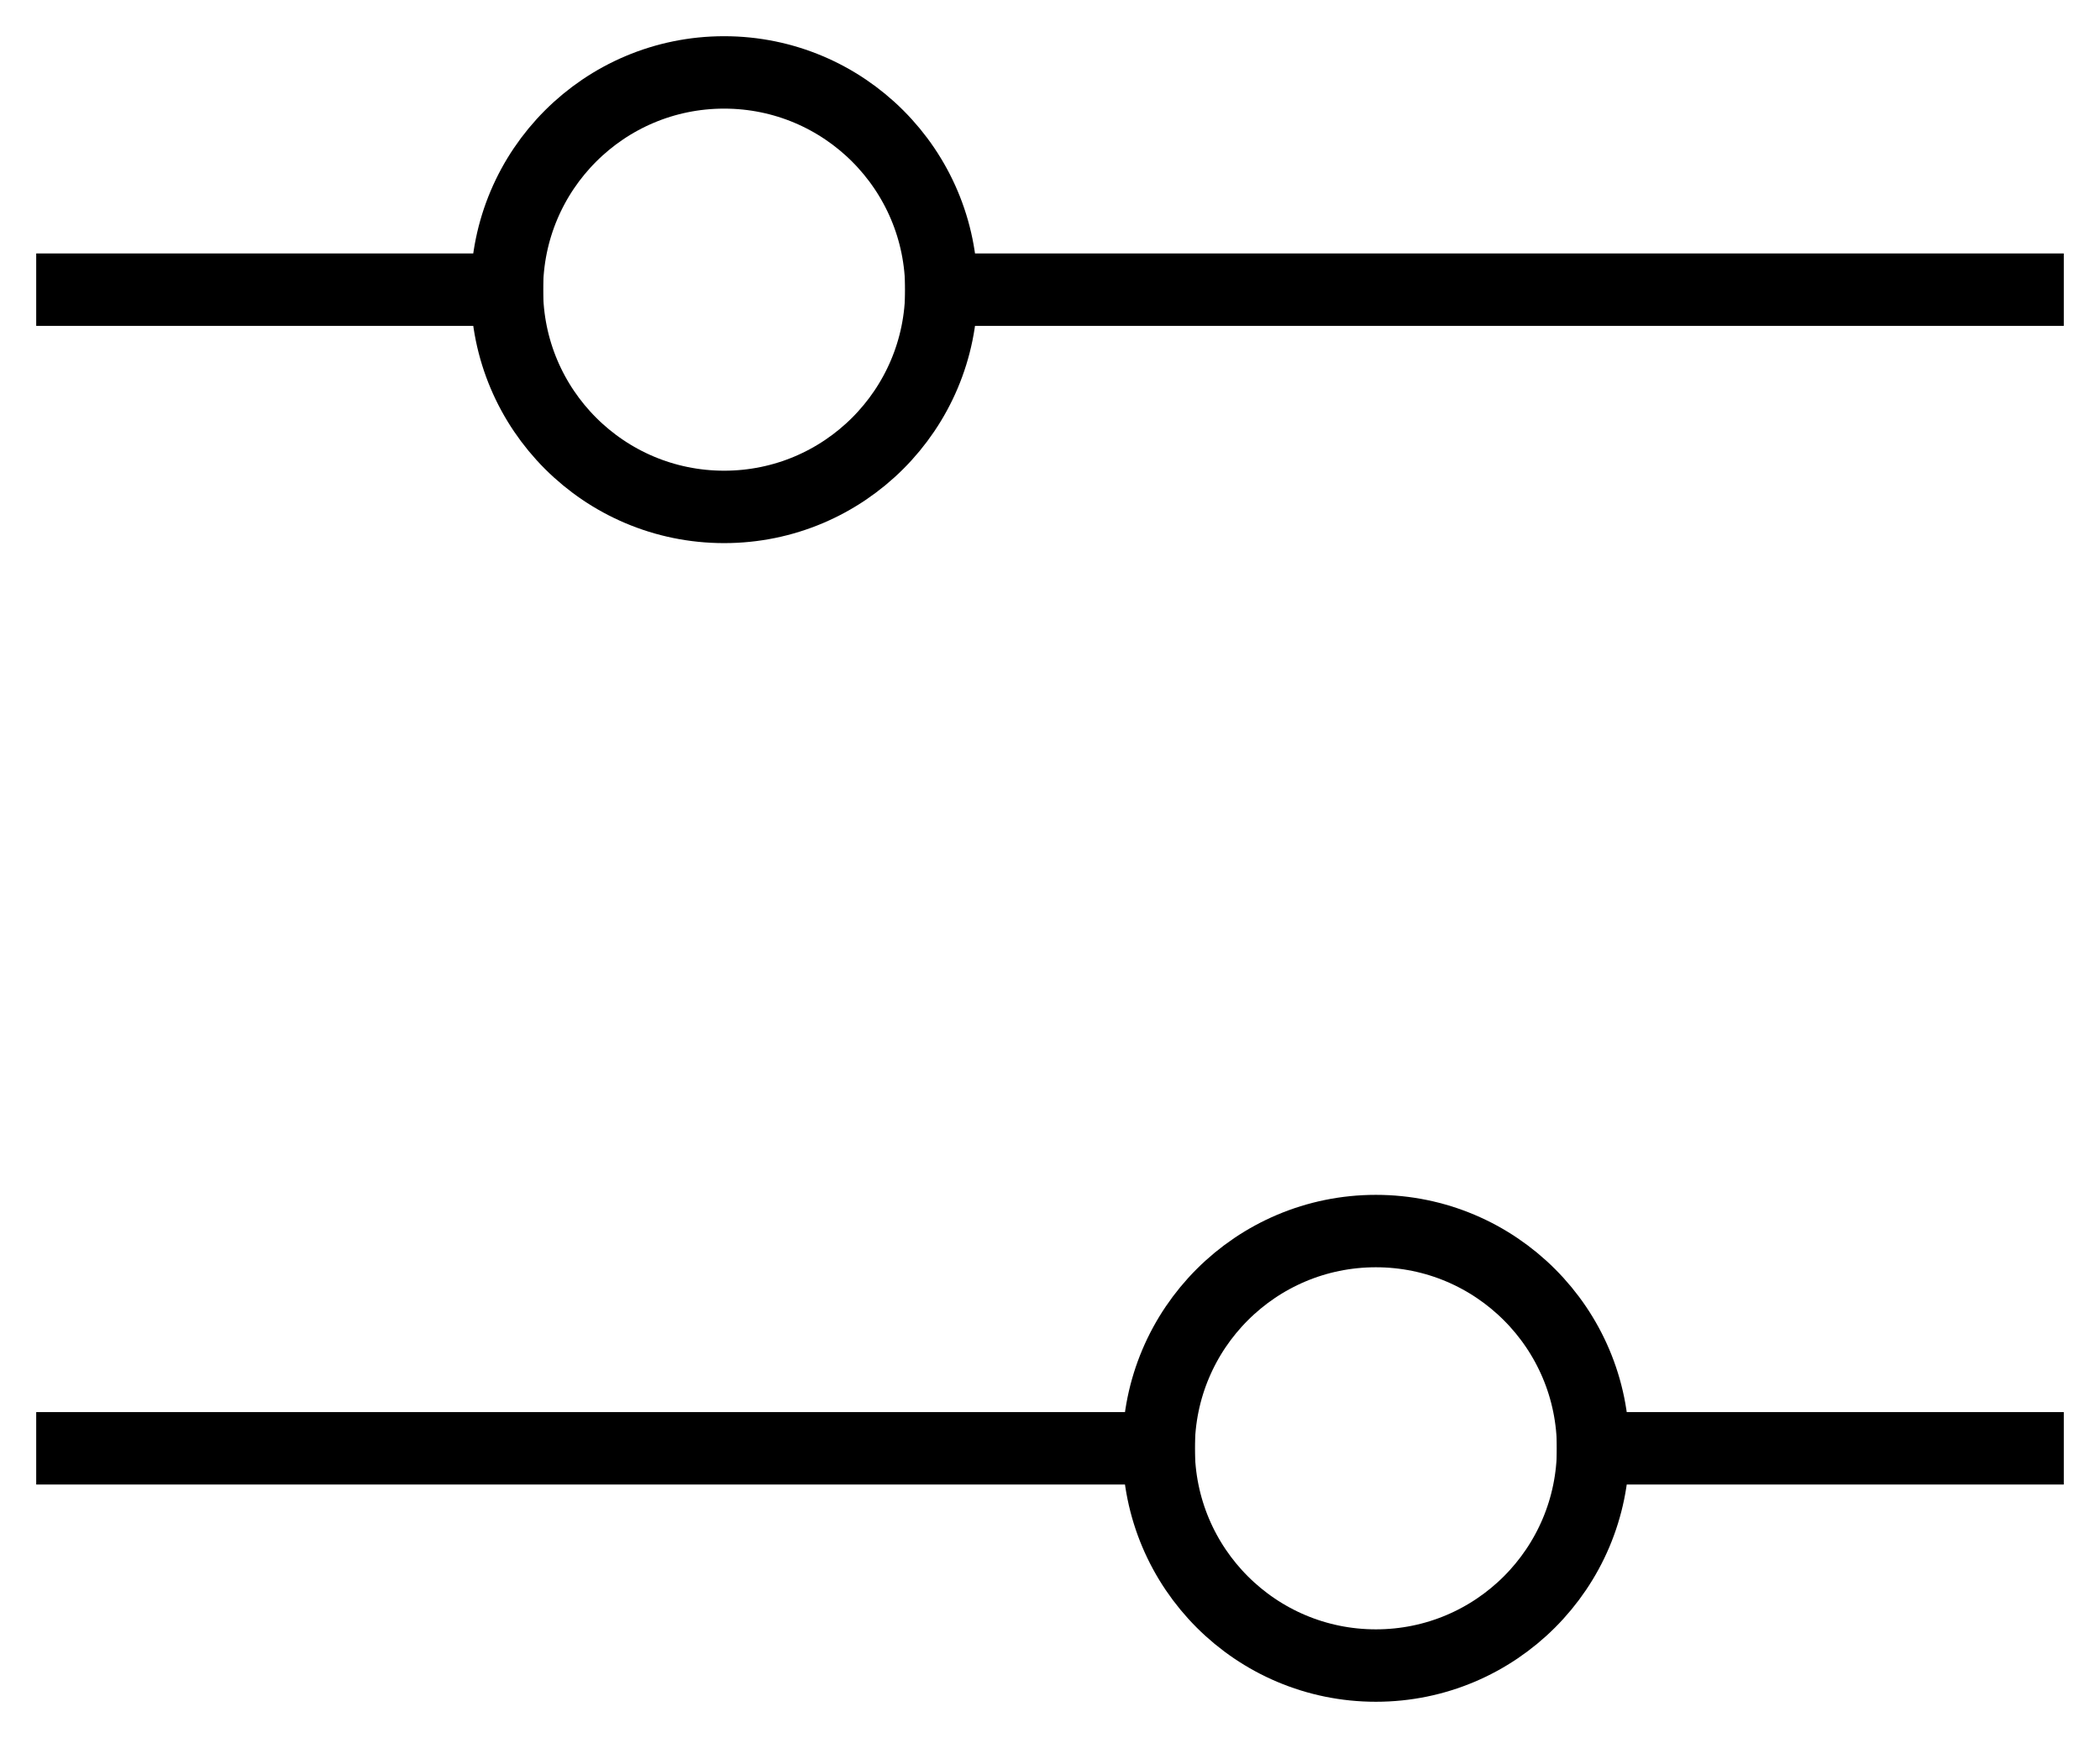 <svg width="29" height="24" viewBox="0 0 29 24" fill="none" xmlns="http://www.w3.org/2000/svg">
<path d="M22 20H28" stroke="black" stroke-linecap="square"/>
<path d="M16 20L1 20" stroke="black" stroke-linecap="square"/>
<circle cx="3" cy="3" r="3" transform="matrix(-1 0 0 1 22 17)" stroke="black"/>
<path d="M7 4L1 4" stroke="black" stroke-linecap="square"/>
<path d="M13 4L28 4" stroke="black" stroke-linecap="square"/>
<circle cx="10" cy="4" r="3" stroke="black"/>
</svg>
